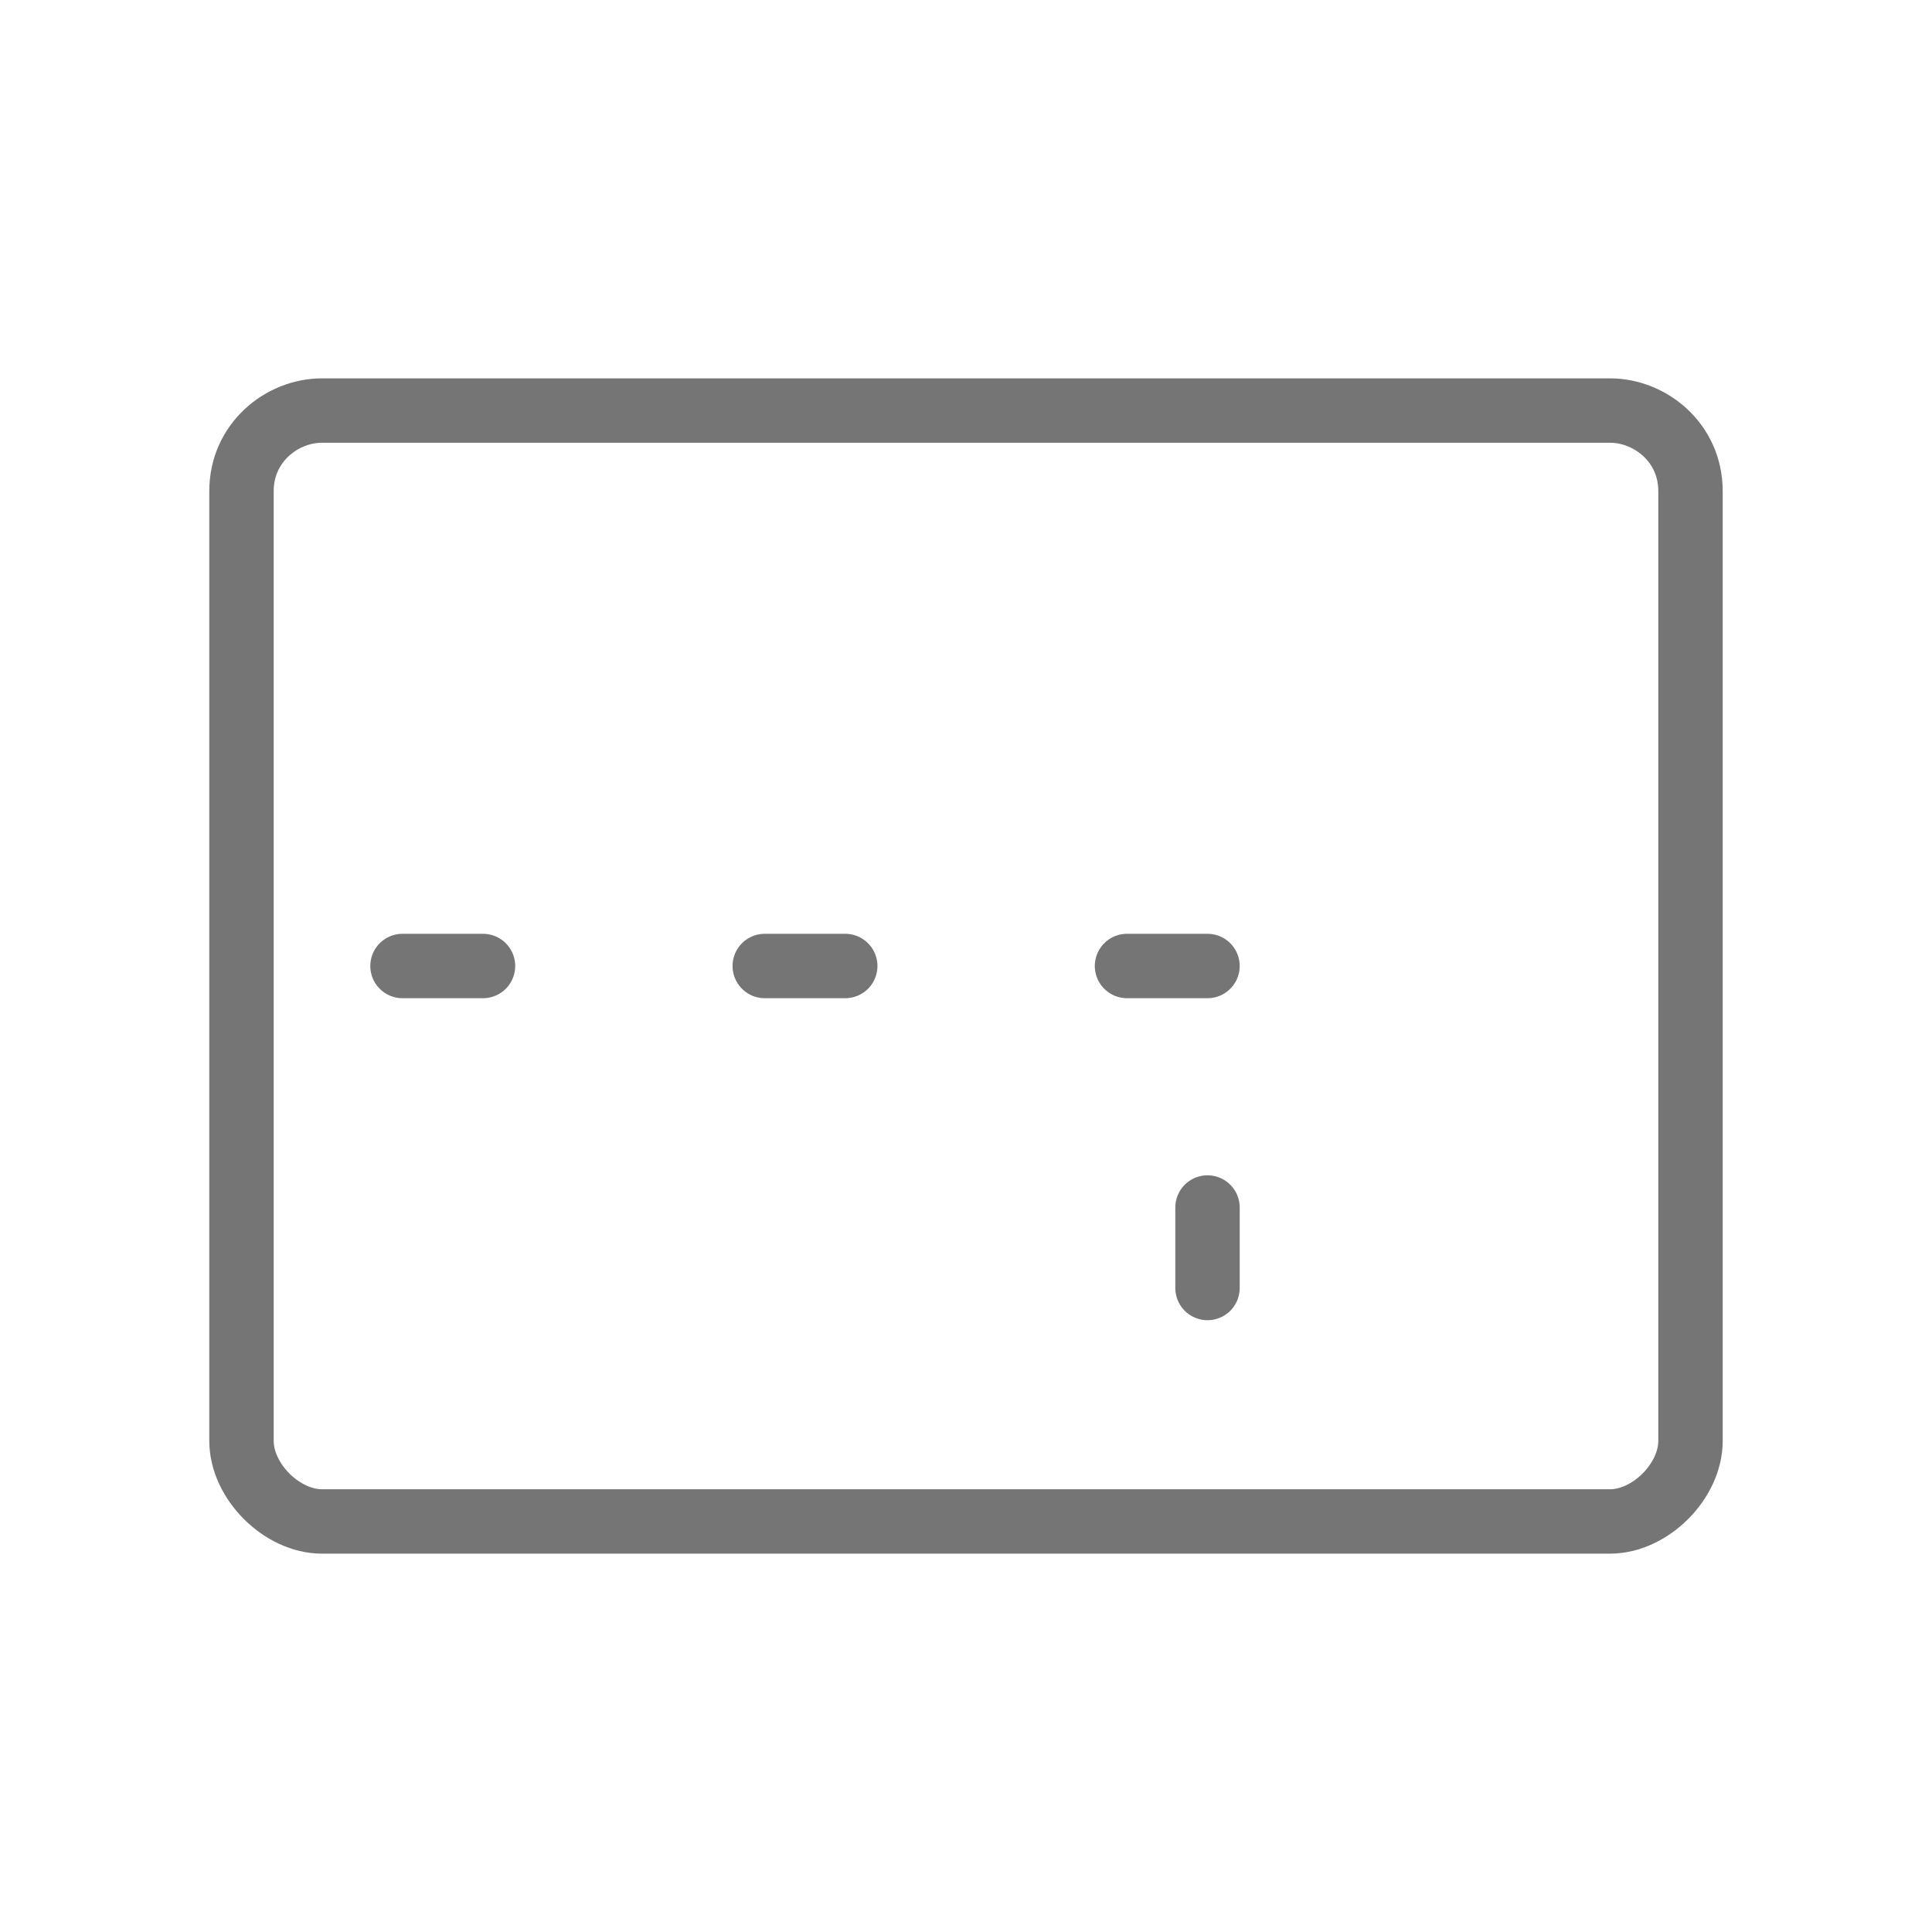 <svg width="100%" height="100%" viewBox="0 0 24 24" version="1.1" xmlns="http://www.w3.org/2000/svg" xml:space="preserve" fill-rule="evenodd" clip-rule="evenodd" stroke-linecap="round" stroke-miterlimit="10">
  <path d="M20 5.1H4c-.5 0-1 .4-1 1v11.8c0 .5.5 1 1 1h16c.5 0 1-.5 1-1V6.1c0-.6-.5-1-1-1zM5 12h1m3.5 0h1m3.5 0h1m0 4v-1" fill="none" stroke="#757575" stroke-width=".8"/>
</svg>
